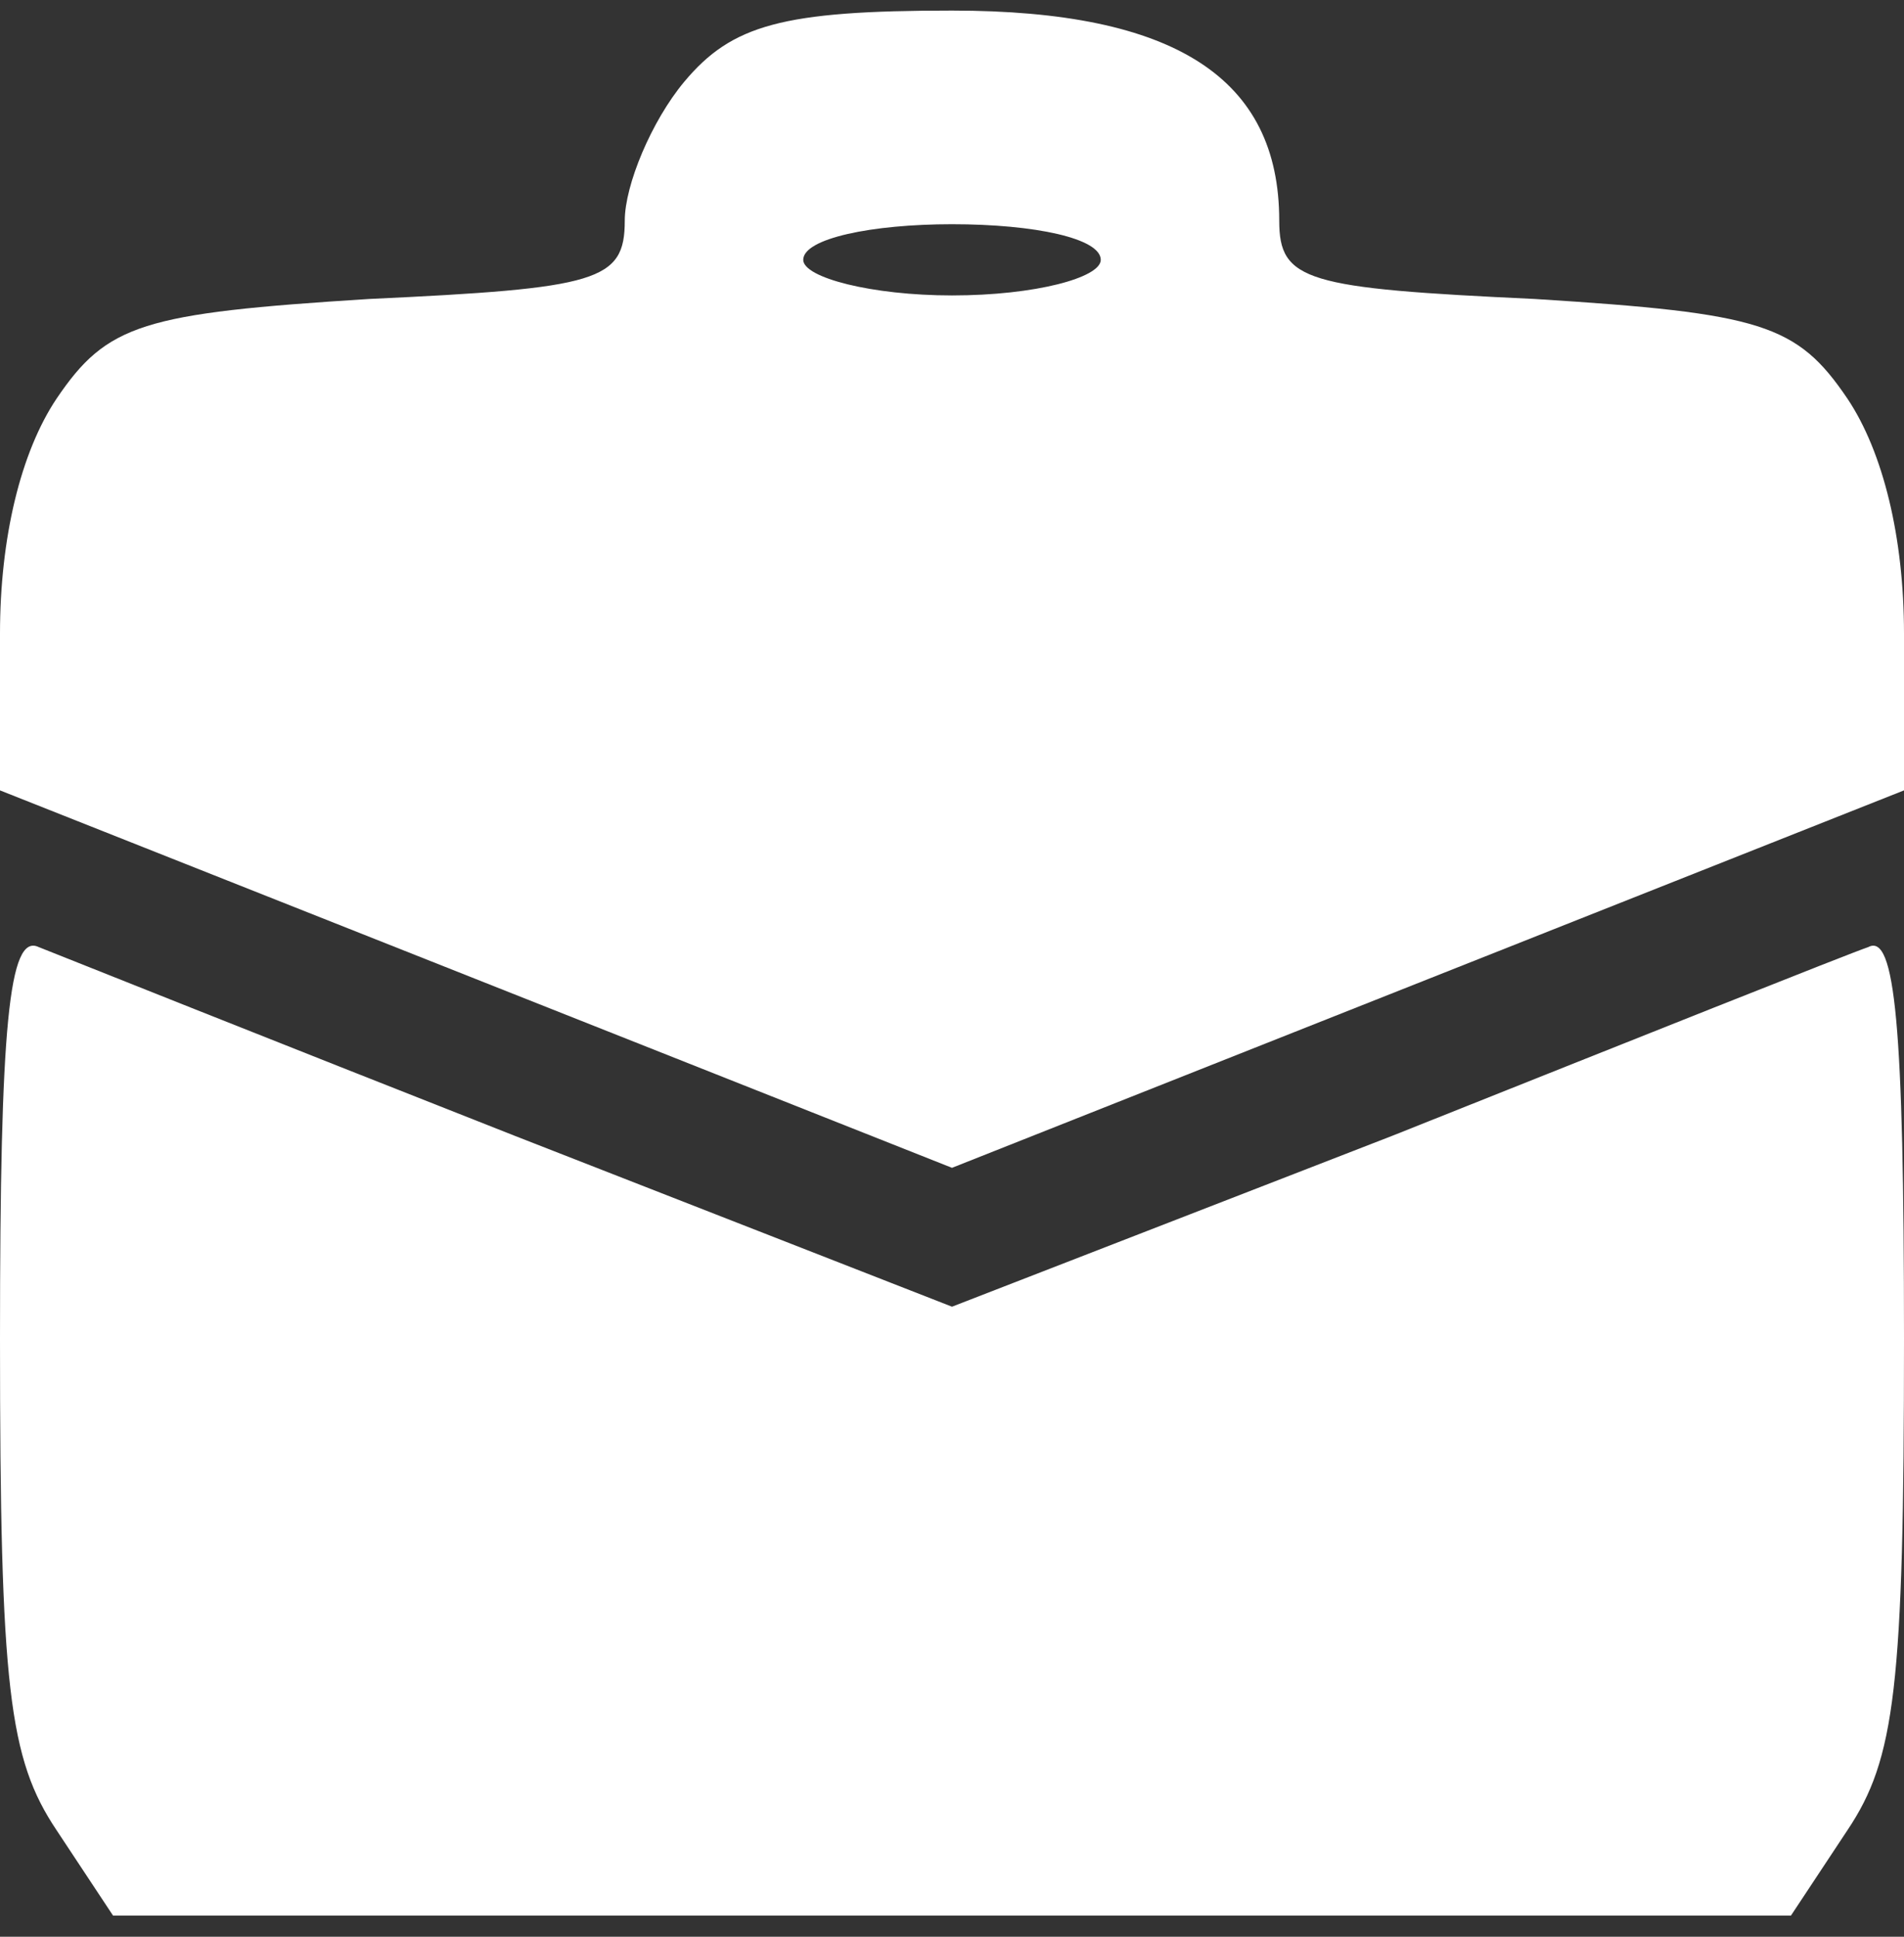 <svg width="60" height="61" viewBox="0 0 60 61" fill="none" xmlns="http://www.w3.org/2000/svg">
<rect x="0" y="0" width="60" height="61" fill="#333333" stroke="none"/>
<path d="M21.562 2.576C20.531 3.81 19.688 5.829 19.688 6.95C19.688 8.857 18.844 9.081 11.625 9.417C4.5 9.866 3.375 10.202 1.781 12.558C0.656 14.24 0 16.931 0 19.959V24.894L15 30.838L30 36.782L45 30.838L60 24.894V19.959C60 16.931 59.344 14.24 58.219 12.558C56.625 10.202 55.5 9.866 48.375 9.417C41.156 9.081 40.312 8.857 40.312 6.95C40.312 2.464 37.031 0.333 30 0.333C24.656 0.333 23.062 0.782 21.562 2.576ZM34.688 8.184C34.688 8.744 32.625 9.305 30 9.305C27.469 9.305 25.312 8.744 25.312 8.184C25.312 7.511 27.469 7.062 30 7.062C32.625 7.062 34.688 7.511 34.688 8.184Z" fill="white"/>
<path d="M0 42.165C0 53.156 0.281 55.399 1.781 57.642L3.562 60.333H30H56.438L58.219 57.642C59.719 55.399 60 53.156 60 42.165C60 32.296 59.719 29.38 58.875 29.829C58.219 30.053 51.469 32.745 43.875 35.773L30 41.156L16.219 35.773C8.531 32.745 1.781 30.053 1.219 29.829C0.281 29.38 0 32.296 0 42.165Z" fill="white"/>
</svg>
